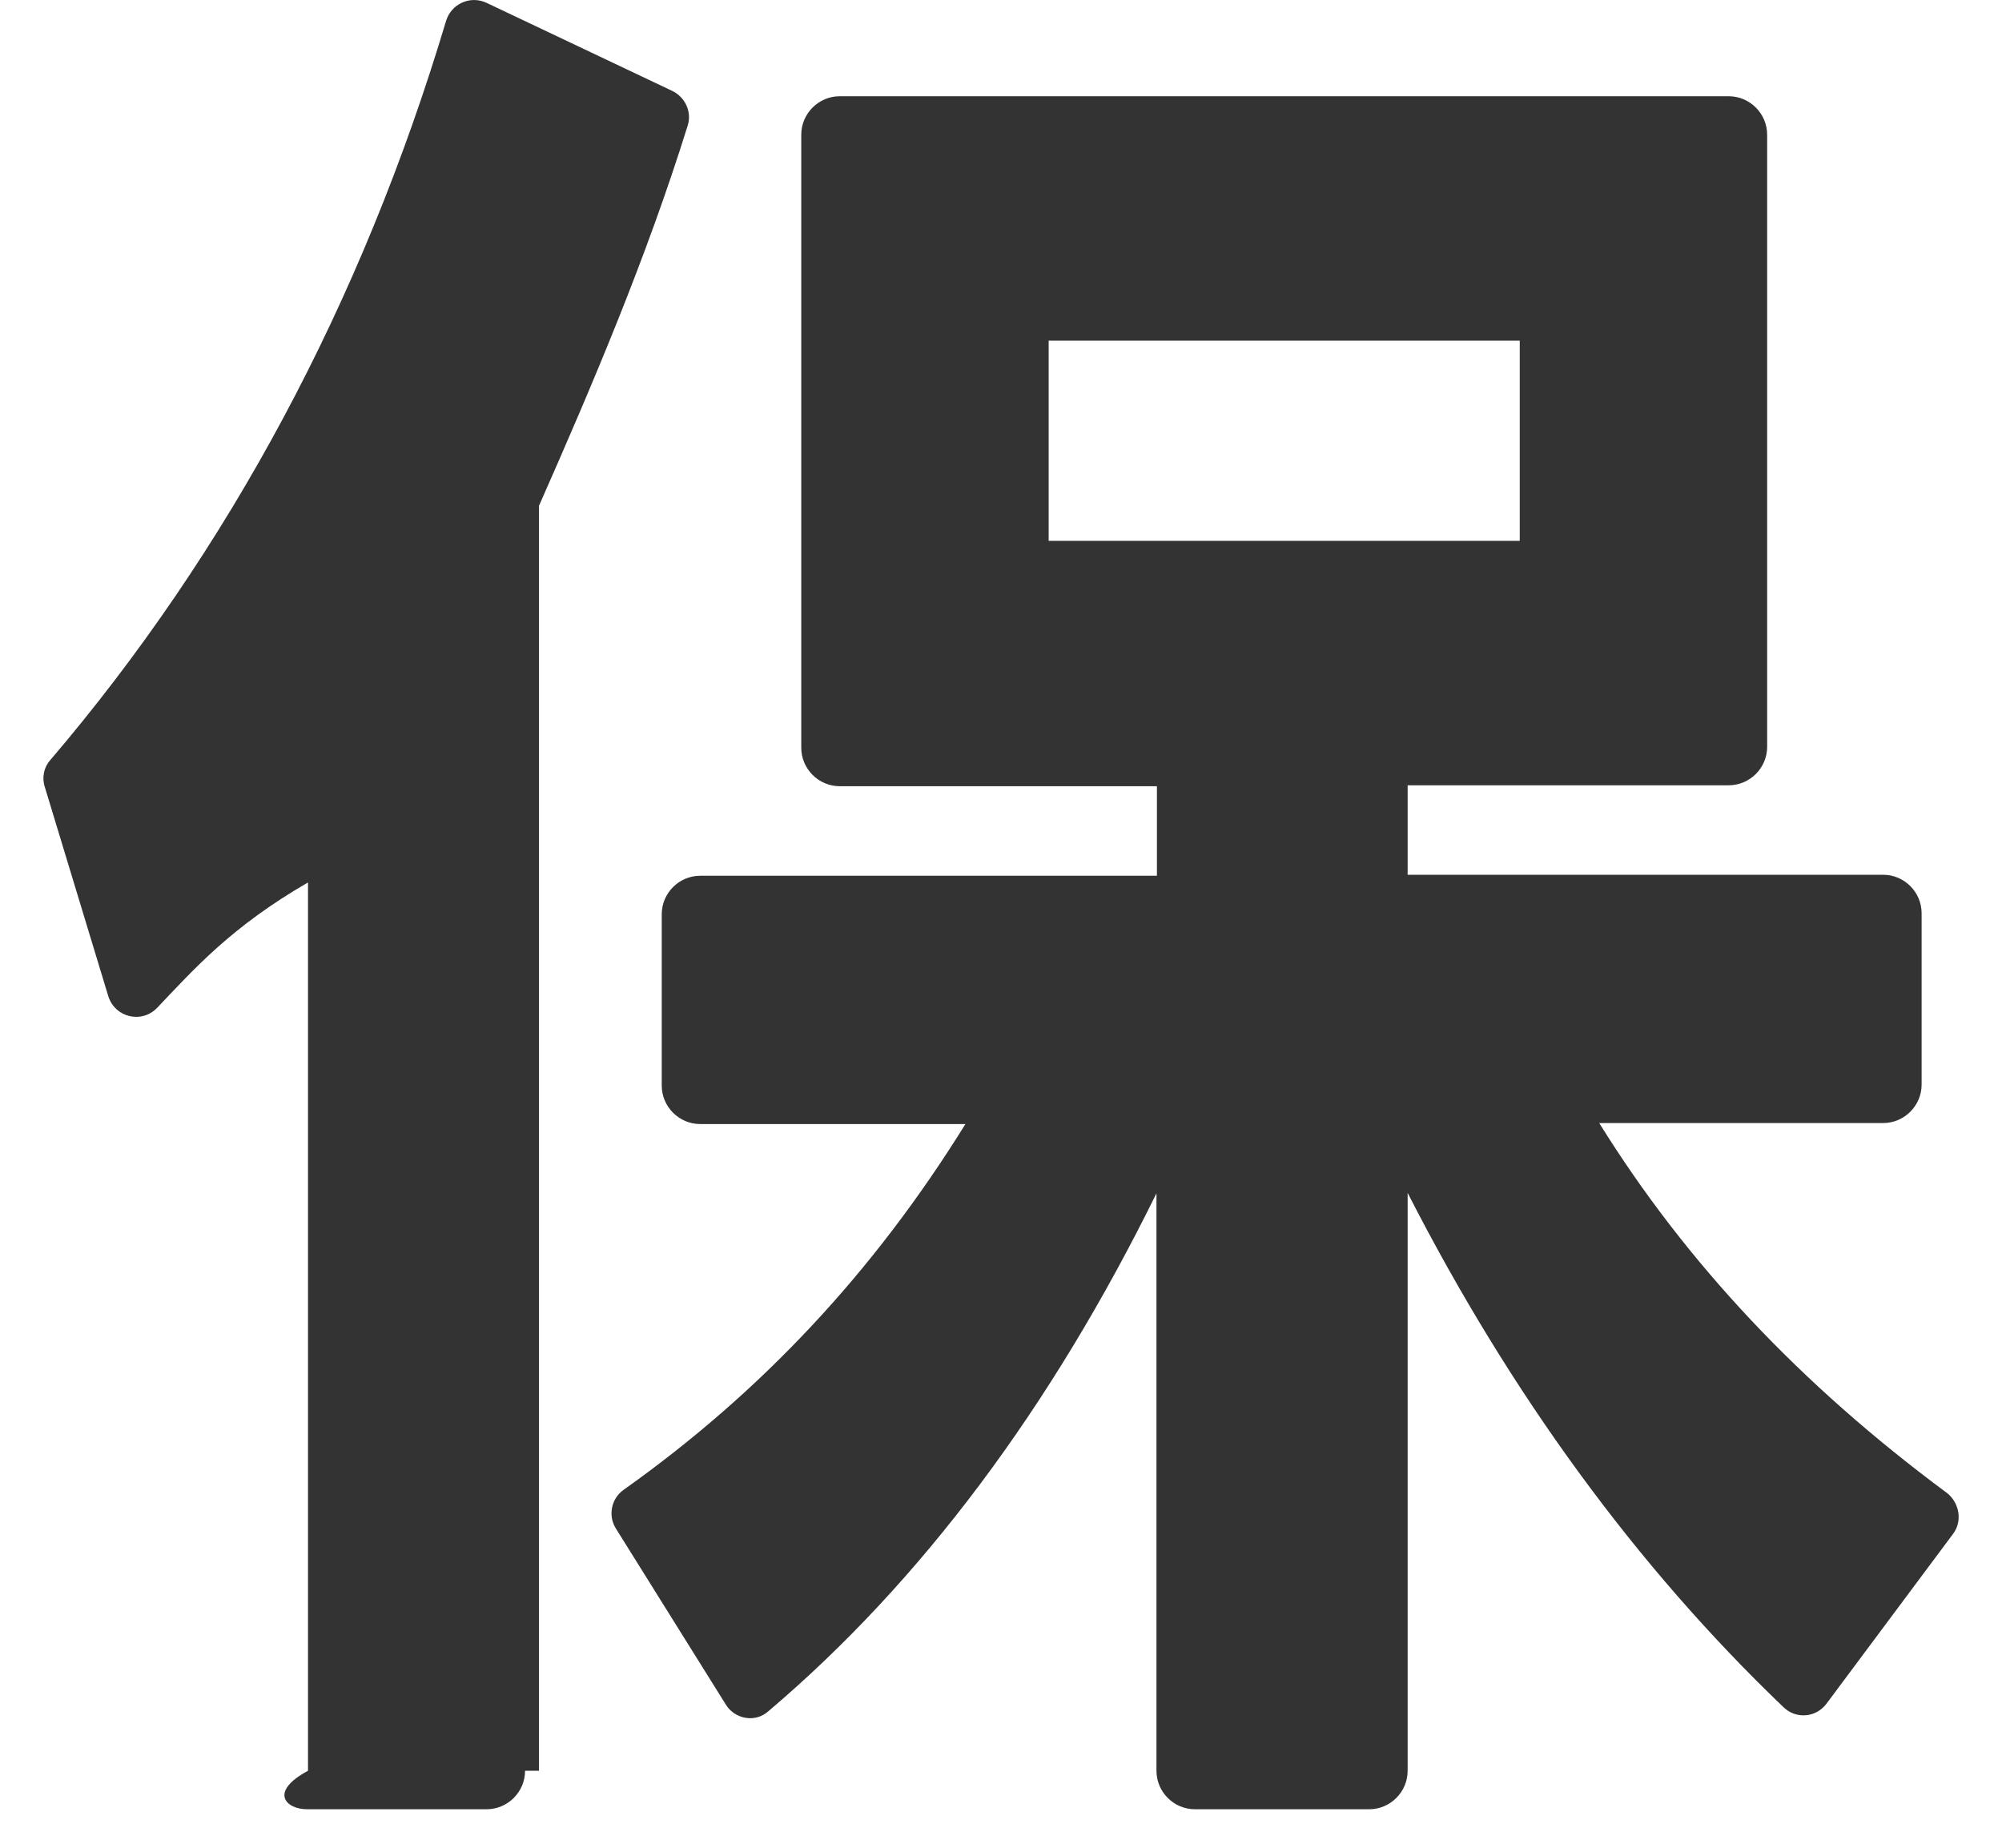 ﻿<?xml version="1.0" encoding="utf-8"?>
<svg version="1.1" xmlns:xlink="http://www.w3.org/1999/xlink" width="26px" height="24px" xmlns="http://www.w3.org/2000/svg">
  <defs>
    <pattern id="BGPattern" patternUnits="userSpaceOnUse" alignment="0 0" imageRepeat="None" />
    <mask fill="white" id="Clip3023">
      <path d="M 8.931 1.631  C 8.988 1.456  8.9 1.263  8.731 1.181  L 6.319 0.037  C 6.106 -0.063  5.862 0.05  5.794 0.269  C 4.7 3.925  2.969 7.156  0.656 9.869  C 0.57 9.963  0.542 10.097  0.581 10.219  L 1.406 12.938  C 1.494 13.219  1.844 13.3  2.044 13.087  C 2.525 12.581  3.006 12.037  4 11.462  L 4 23  C 3.488 23.275  3.713 23.5  3.988 23.5  L 6.319 23.5  C 6.594 23.5  6.819 23.275  6.819 23  L 7 23  L 7 6.569  C 7.695 4.997  8.398 3.343  8.931 1.631  Z M 10.906 1.25  C 10.631 1.25  10.406 1.475  10.406 1.75  L 10.406 9.712  C 10.406 9.987  10.631 10.212  10.906 10.212  L 15.025 10.212  L 15.025 11.375  L 9.094 11.375  C 8.819 11.375  8.594 11.6  8.594 11.875  L 8.594 14.1  C 8.594 14.375  8.819 14.6  9.094 14.6  L 12.538 14.6  C 11.344 16.525  9.888 18.081  8.1 19.35  C 7.937 19.465  7.893 19.688  8 19.856  L 9.425 22.138  C 9.481 22.231  9.575 22.294  9.681 22.312  C 9.788 22.331  9.9 22.3  9.981 22.225  C 11.956 20.55  13.644 18.294  15.019 15.5  L 15.019 23  C 15.019 23.275  15.244 23.5  15.519 23.5  L 17.781 23.5  C 18.056 23.5  18.281 23.275  18.281 23  L 18.281 15.494  C 19.613 18.1  21.25 20.344  23.163 22.175  C 23.325 22.331  23.581 22.312  23.719 22.131  L 25.363 19.925  C 25.488 19.762  25.45 19.525  25.288 19.394  C 23.381 17.981  21.9 16.406  20.769 14.587  L 24.456 14.587  C 24.731 14.587  24.956 14.362  24.956 14.087  L 24.956 11.862  C 24.956 11.587  24.731 11.362  24.456 11.362  L 18.281 11.362  L 18.281 10.2  L 22.45 10.2  C 22.725 10.2  22.95 9.975  22.95 9.7  L 22.95 1.75  C 22.95 1.475  22.725 1.25  22.45 1.25  L 10.906 1.25  Z M 13.619 7.025  L 13.619 4.425  L 19.737 4.425  L 19.737 7.025  L 13.619 7.025  Z " fill-rule="evenodd" />
    </mask>
  </defs>
  <g transform="matrix(1 0 0 1 -11 -15 )">
    <path d="M 8.931 1.631  C 8.988 1.456  8.9 1.263  8.731 1.181  L 6.319 0.037  C 6.106 -0.063  5.862 0.05  5.794 0.269  C 4.7 3.925  2.969 7.156  0.656 9.869  C 0.57 9.963  0.542 10.097  0.581 10.219  L 1.406 12.938  C 1.494 13.219  1.844 13.3  2.044 13.087  C 2.525 12.581  3.006 12.037  4 11.462  L 4 23  C 3.488 23.275  3.713 23.5  3.988 23.5  L 6.319 23.5  C 6.594 23.5  6.819 23.275  6.819 23  L 7 23  L 7 6.569  C 7.695 4.997  8.398 3.343  8.931 1.631  Z M 10.906 1.25  C 10.631 1.25  10.406 1.475  10.406 1.75  L 10.406 9.712  C 10.406 9.987  10.631 10.212  10.906 10.212  L 15.025 10.212  L 15.025 11.375  L 9.094 11.375  C 8.819 11.375  8.594 11.6  8.594 11.875  L 8.594 14.1  C 8.594 14.375  8.819 14.6  9.094 14.6  L 12.538 14.6  C 11.344 16.525  9.888 18.081  8.1 19.35  C 7.937 19.465  7.893 19.688  8 19.856  L 9.425 22.138  C 9.481 22.231  9.575 22.294  9.681 22.312  C 9.788 22.331  9.9 22.3  9.981 22.225  C 11.956 20.55  13.644 18.294  15.019 15.5  L 15.019 23  C 15.019 23.275  15.244 23.5  15.519 23.5  L 17.781 23.5  C 18.056 23.5  18.281 23.275  18.281 23  L 18.281 15.494  C 19.613 18.1  21.25 20.344  23.163 22.175  C 23.325 22.331  23.581 22.312  23.719 22.131  L 25.363 19.925  C 25.488 19.762  25.45 19.525  25.288 19.394  C 23.381 17.981  21.9 16.406  20.769 14.587  L 24.456 14.587  C 24.731 14.587  24.956 14.362  24.956 14.087  L 24.956 11.862  C 24.956 11.587  24.731 11.362  24.456 11.362  L 18.281 11.362  L 18.281 10.2  L 22.45 10.2  C 22.725 10.2  22.95 9.975  22.95 9.7  L 22.95 1.75  C 22.95 1.475  22.725 1.25  22.45 1.25  L 10.906 1.25  Z M 13.619 7.025  L 13.619 4.425  L 19.737 4.425  L 19.737 7.025  L 13.619 7.025  Z " fill-rule="nonzero" fill="rgba(51, 51, 51, 1)" stroke="none" transform="matrix(1 0 0 1 11 15 )" class="fill" />
    <path d="M 8.931 1.631  C 8.988 1.456  8.9 1.263  8.731 1.181  L 6.319 0.037  C 6.106 -0.063  5.862 0.05  5.794 0.269  C 4.7 3.925  2.969 7.156  0.656 9.869  C 0.57 9.963  0.542 10.097  0.581 10.219  L 1.406 12.938  C 1.494 13.219  1.844 13.3  2.044 13.087  C 2.525 12.581  3.006 12.037  4 11.462  L 4 23  C 3.488 23.275  3.713 23.5  3.988 23.5  L 6.319 23.5  C 6.594 23.5  6.819 23.275  6.819 23  L 7 23  L 7 6.569  C 7.695 4.997  8.398 3.343  8.931 1.631  Z " stroke-width="0" stroke-dasharray="0" stroke="rgba(255, 255, 255, 0)" fill="none" transform="matrix(1 0 0 1 11 15 )" class="stroke" mask="url(#Clip3023)" />
    <path d="M 10.906 1.25  C 10.631 1.25  10.406 1.475  10.406 1.75  L 10.406 9.712  C 10.406 9.987  10.631 10.212  10.906 10.212  L 15.025 10.212  L 15.025 11.375  L 9.094 11.375  C 8.819 11.375  8.594 11.6  8.594 11.875  L 8.594 14.1  C 8.594 14.375  8.819 14.6  9.094 14.6  L 12.538 14.6  C 11.344 16.525  9.888 18.081  8.1 19.35  C 7.937 19.465  7.893 19.688  8 19.856  L 9.425 22.138  C 9.481 22.231  9.575 22.294  9.681 22.312  C 9.788 22.331  9.9 22.3  9.981 22.225  C 11.956 20.55  13.644 18.294  15.019 15.5  L 15.019 23  C 15.019 23.275  15.244 23.5  15.519 23.5  L 17.781 23.5  C 18.056 23.5  18.281 23.275  18.281 23  L 18.281 15.494  C 19.613 18.1  21.25 20.344  23.163 22.175  C 23.325 22.331  23.581 22.312  23.719 22.131  L 25.363 19.925  C 25.488 19.762  25.45 19.525  25.288 19.394  C 23.381 17.981  21.9 16.406  20.769 14.587  L 24.456 14.587  C 24.731 14.587  24.956 14.362  24.956 14.087  L 24.956 11.862  C 24.956 11.587  24.731 11.362  24.456 11.362  L 18.281 11.362  L 18.281 10.2  L 22.45 10.2  C 22.725 10.2  22.95 9.975  22.95 9.7  L 22.95 1.75  C 22.95 1.475  22.725 1.25  22.45 1.25  L 10.906 1.25  Z " stroke-width="0" stroke-dasharray="0" stroke="rgba(255, 255, 255, 0)" fill="none" transform="matrix(1 0 0 1 11 15 )" class="stroke" mask="url(#Clip3023)" />
    <path d="M 13.619 7.025  L 13.619 4.425  L 19.737 4.425  L 19.737 7.025  L 13.619 7.025  Z " stroke-width="0" stroke-dasharray="0" stroke="rgba(255, 255, 255, 0)" fill="none" transform="matrix(1 0 0 1 11 15 )" class="stroke" mask="url(#Clip3023)" />
  </g>
</svg>